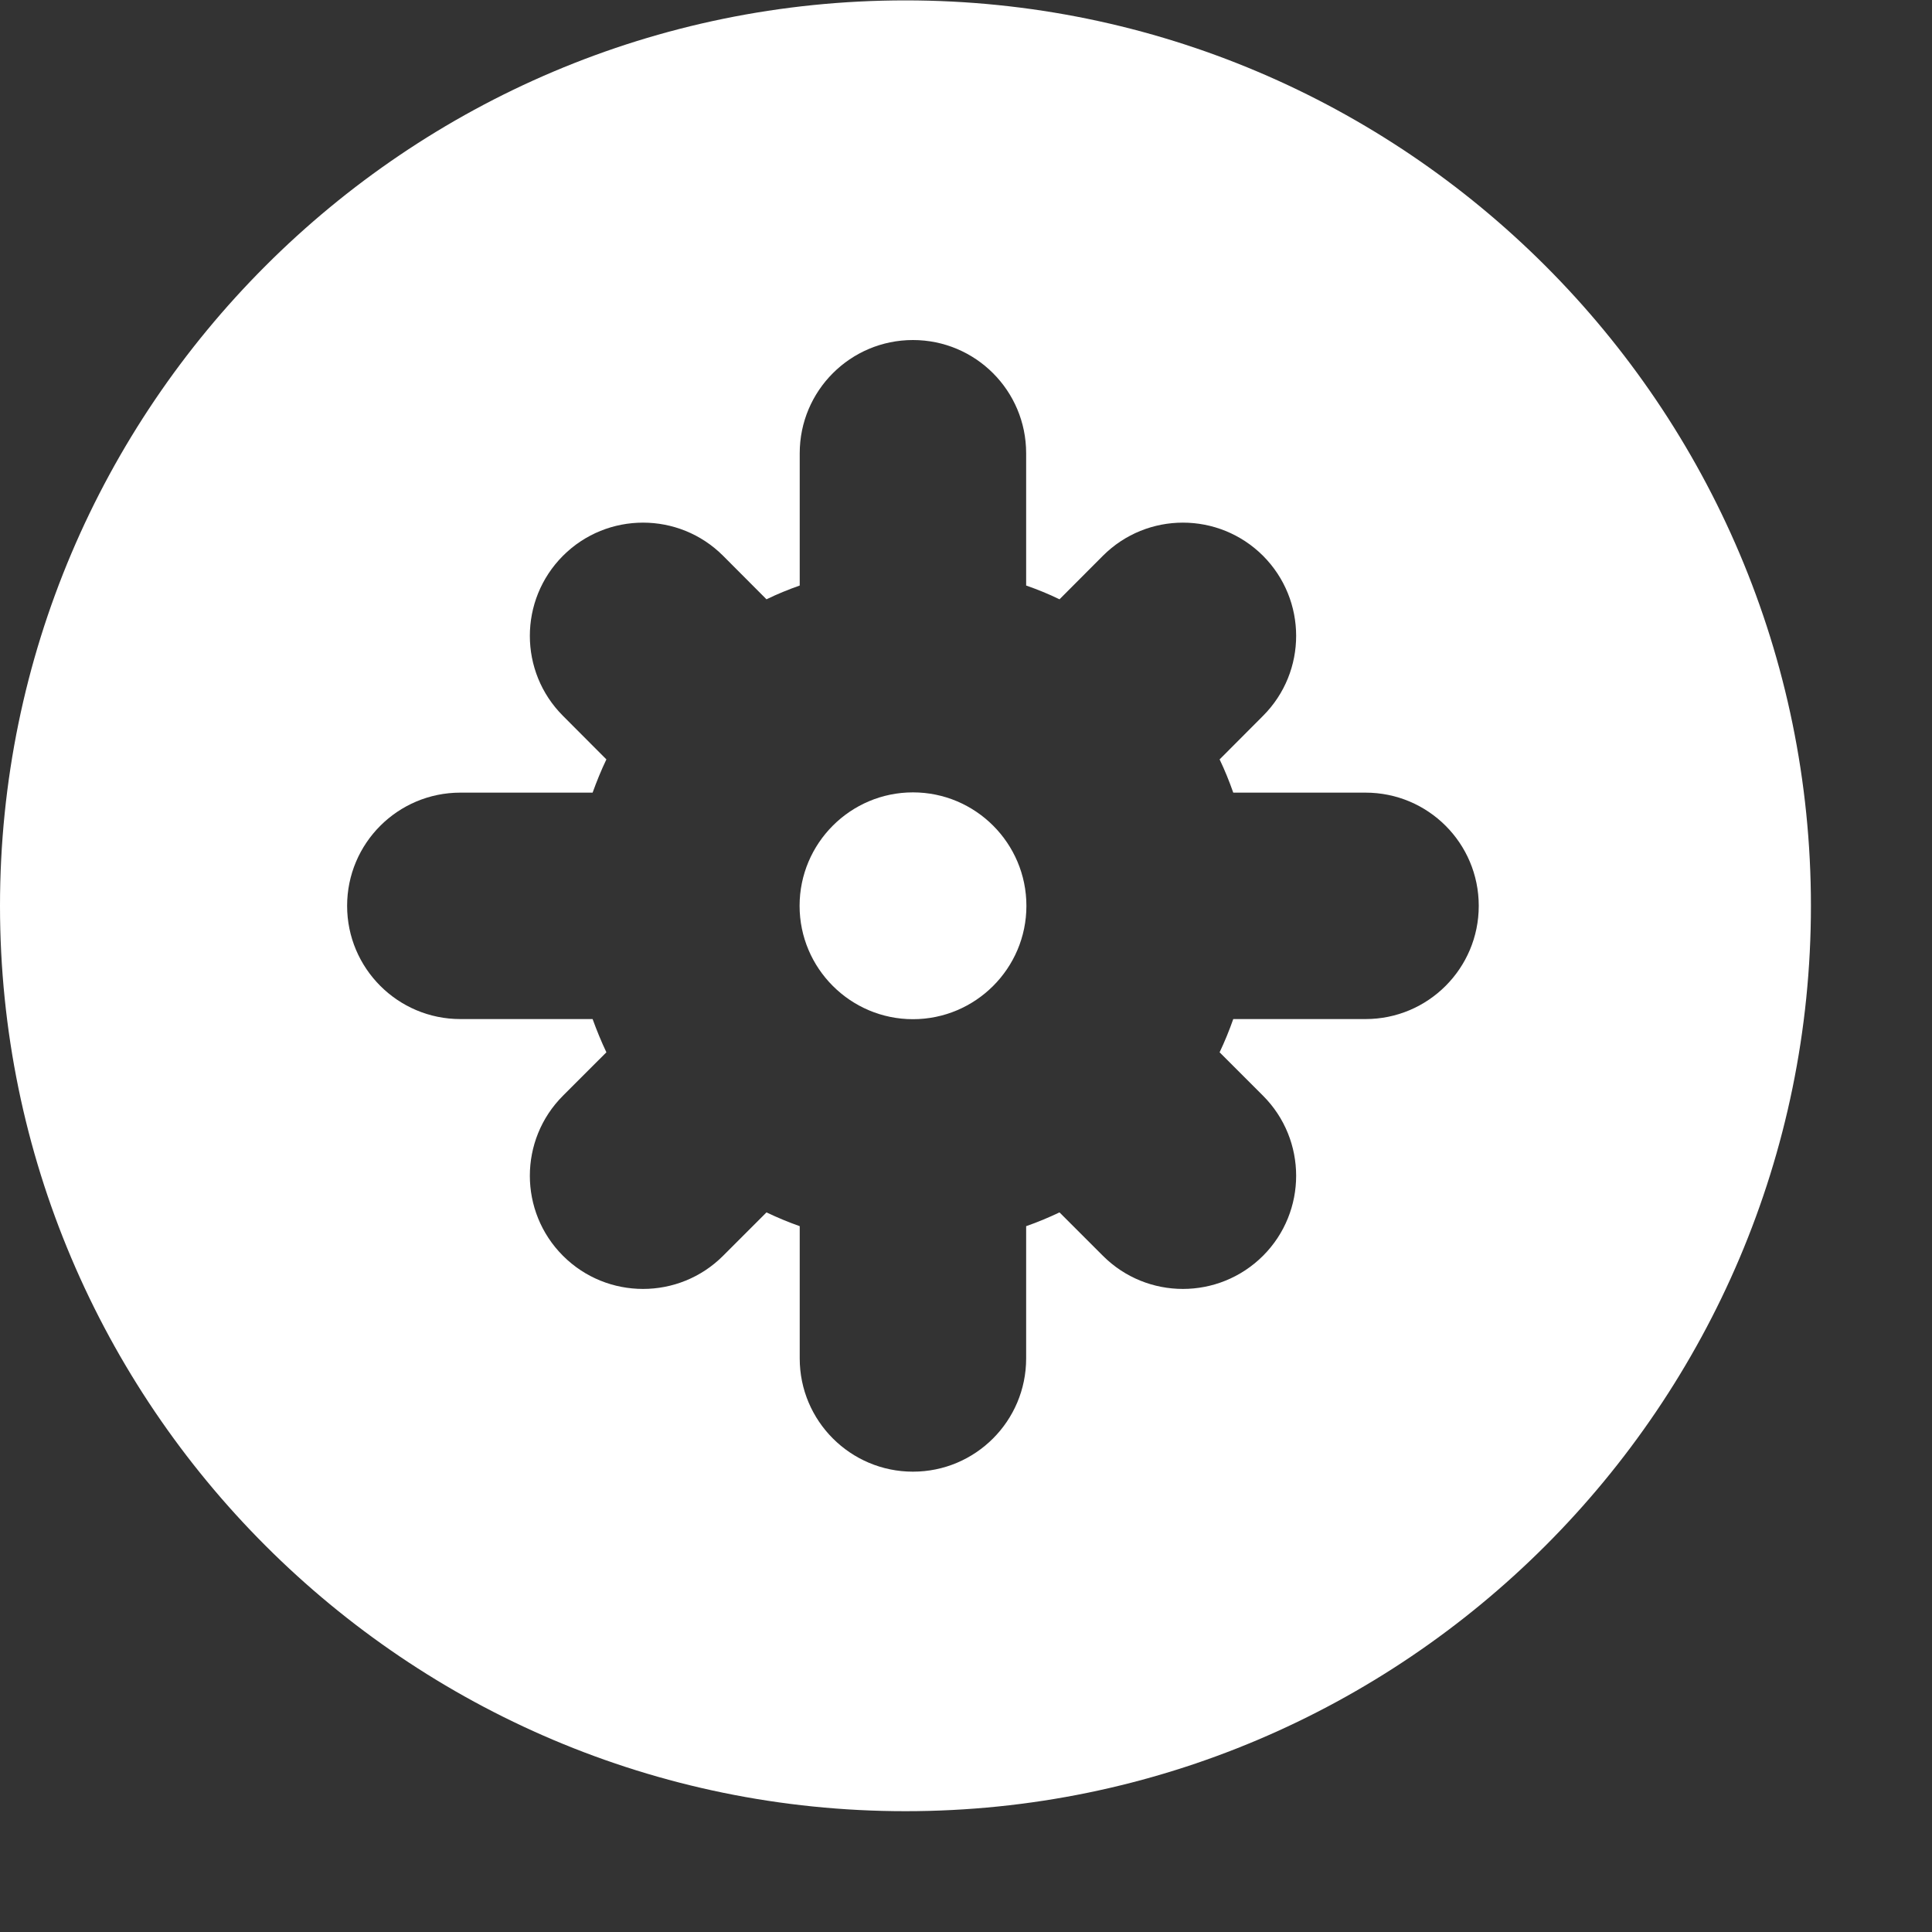 <svg width="15" height="15" viewBox="0 0 15 15" fill="none" xmlns="http://www.w3.org/2000/svg">
<rect x="0" y="0" width="15" height="15" fill="#333333" stroke="none"/>
<path d="M7.088 6.152C6.603 6.152 6.208 6.547 6.208 7.033C6.208 7.518 6.603 7.913 7.088 7.913C7.574 7.913 7.969 7.518 7.969 7.033C7.969 6.547 7.574 6.152 7.088 6.152Z" fill="white"/>
<path d="M7.03 0.003C3.154 0.003 0 3.156 0 7.033C0 10.909 3.154 14.062 7.03 14.062C10.906 14.062 14.06 10.909 14.06 7.033C14.06 3.156 10.906 0.003 7.03 0.003ZM10.602 7.912H9.575C9.544 8 9.509 8.086 9.469 8.17L9.806 8.507C10.149 8.85 10.149 9.407 9.806 9.75C9.462 10.093 8.906 10.093 8.563 9.75L8.226 9.413C8.142 9.453 8.056 9.489 7.967 9.52V10.547C7.967 11.032 7.574 11.426 7.088 11.426C6.603 11.426 6.209 11.032 6.209 10.547V9.52C6.121 9.489 6.035 9.453 5.951 9.413L5.614 9.75C5.271 10.093 4.714 10.093 4.371 9.75C4.028 9.407 4.028 8.85 4.371 8.507L4.708 8.17C4.668 8.086 4.633 8 4.601 7.912H3.574C3.089 7.912 2.695 7.518 2.695 7.033C2.695 6.547 3.089 6.154 3.574 6.154H4.601C4.633 6.066 4.668 5.979 4.708 5.896L4.371 5.558C4.028 5.215 4.028 4.659 4.371 4.315C4.714 3.972 5.271 3.972 5.614 4.315L5.951 4.653C6.035 4.612 6.121 4.577 6.209 4.546V3.519C6.209 3.033 6.603 2.64 7.088 2.64C7.574 2.64 7.967 3.033 7.967 3.519V4.546C8.056 4.577 8.142 4.612 8.226 4.653L8.563 4.315C8.906 3.972 9.462 3.972 9.806 4.315C10.149 4.659 10.149 5.215 9.806 5.558L9.469 5.896C9.509 5.979 9.544 6.066 9.575 6.154H10.602C11.088 6.154 11.481 6.547 11.481 7.033C11.481 7.518 11.088 7.912 10.602 7.912Z" fill="white"/>
</svg>
